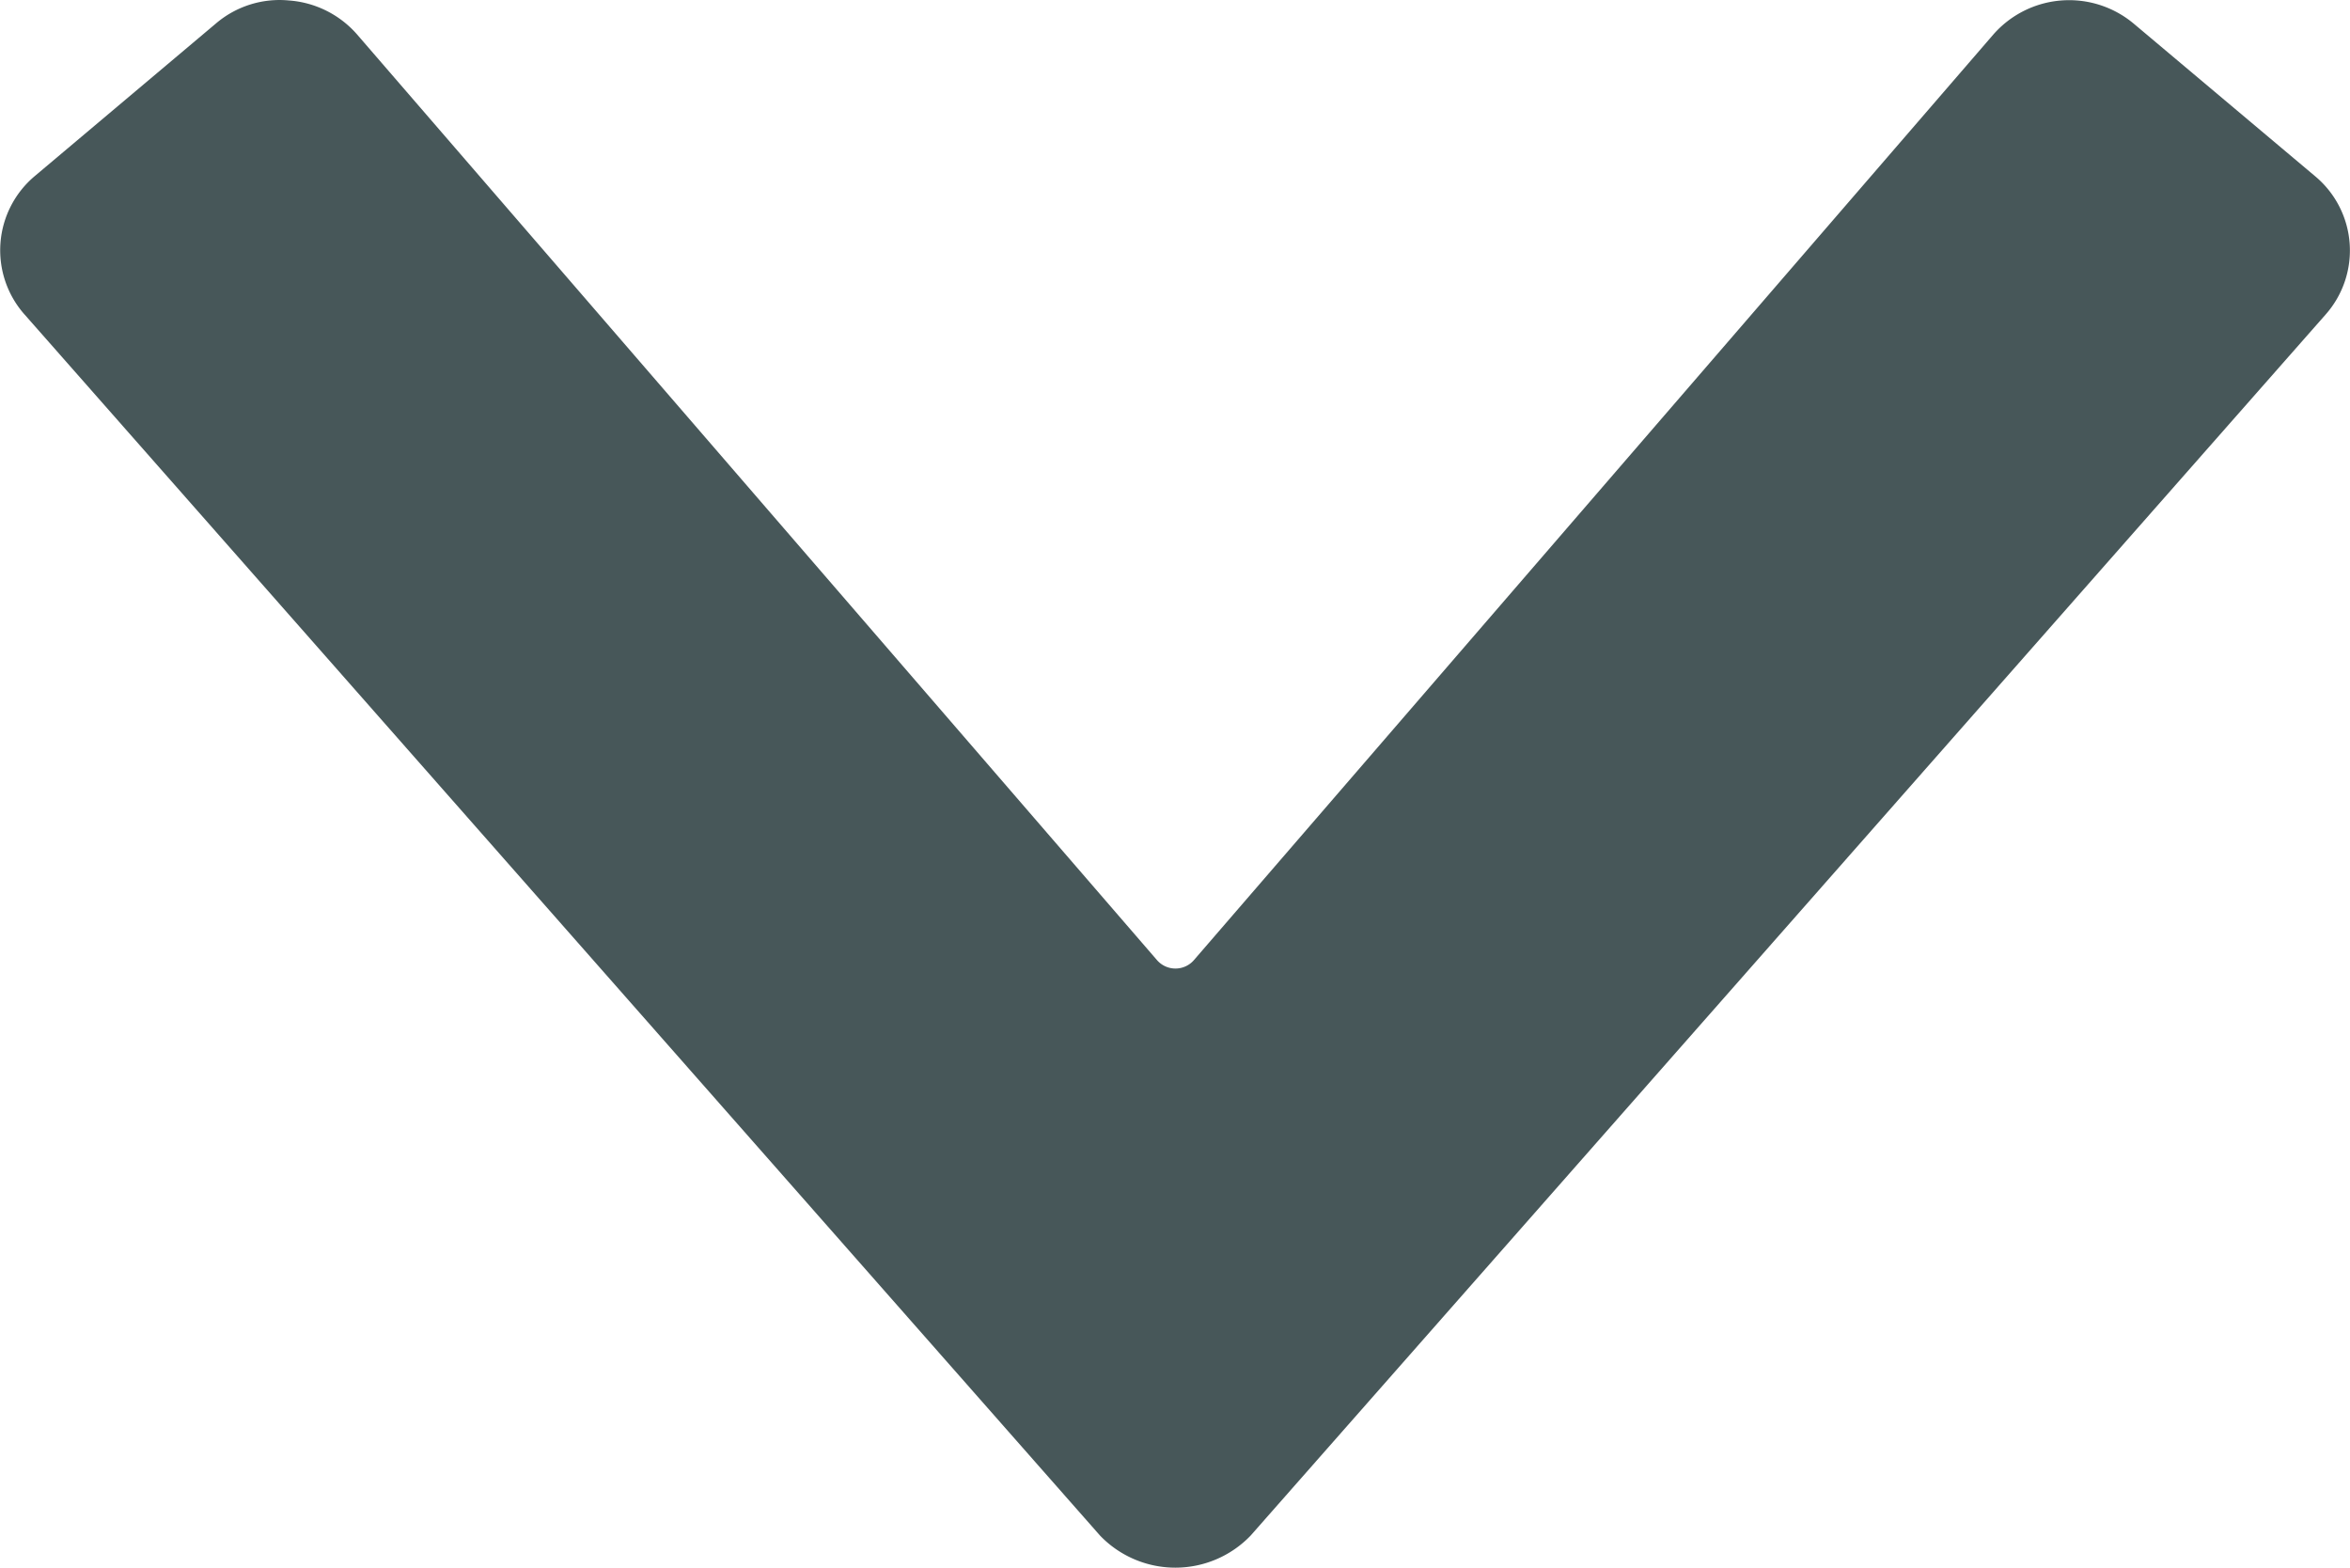 <svg xmlns="http://www.w3.org/2000/svg" width="10.286" height="6.862" viewBox="0 0 10.286 6.862">
  <path id="arrow-button-down" d="M10.178,5.485,5.471.141h0a.457.457,0,0,0-.659,0L.107,5.485a.423.423,0,0,0,.046.606l.793.667a.441.441,0,0,0,.616-.048L5.06,2.66a.107.107,0,0,1,.162,0l3.5,4.05a.438.438,0,0,0,.3.15.429.429,0,0,0,.318-.1l.793-.668a.424.424,0,0,0,.046-.606Z" transform="translate(10.286 6.862) rotate(180)" fill="#475759"/>
</svg>
